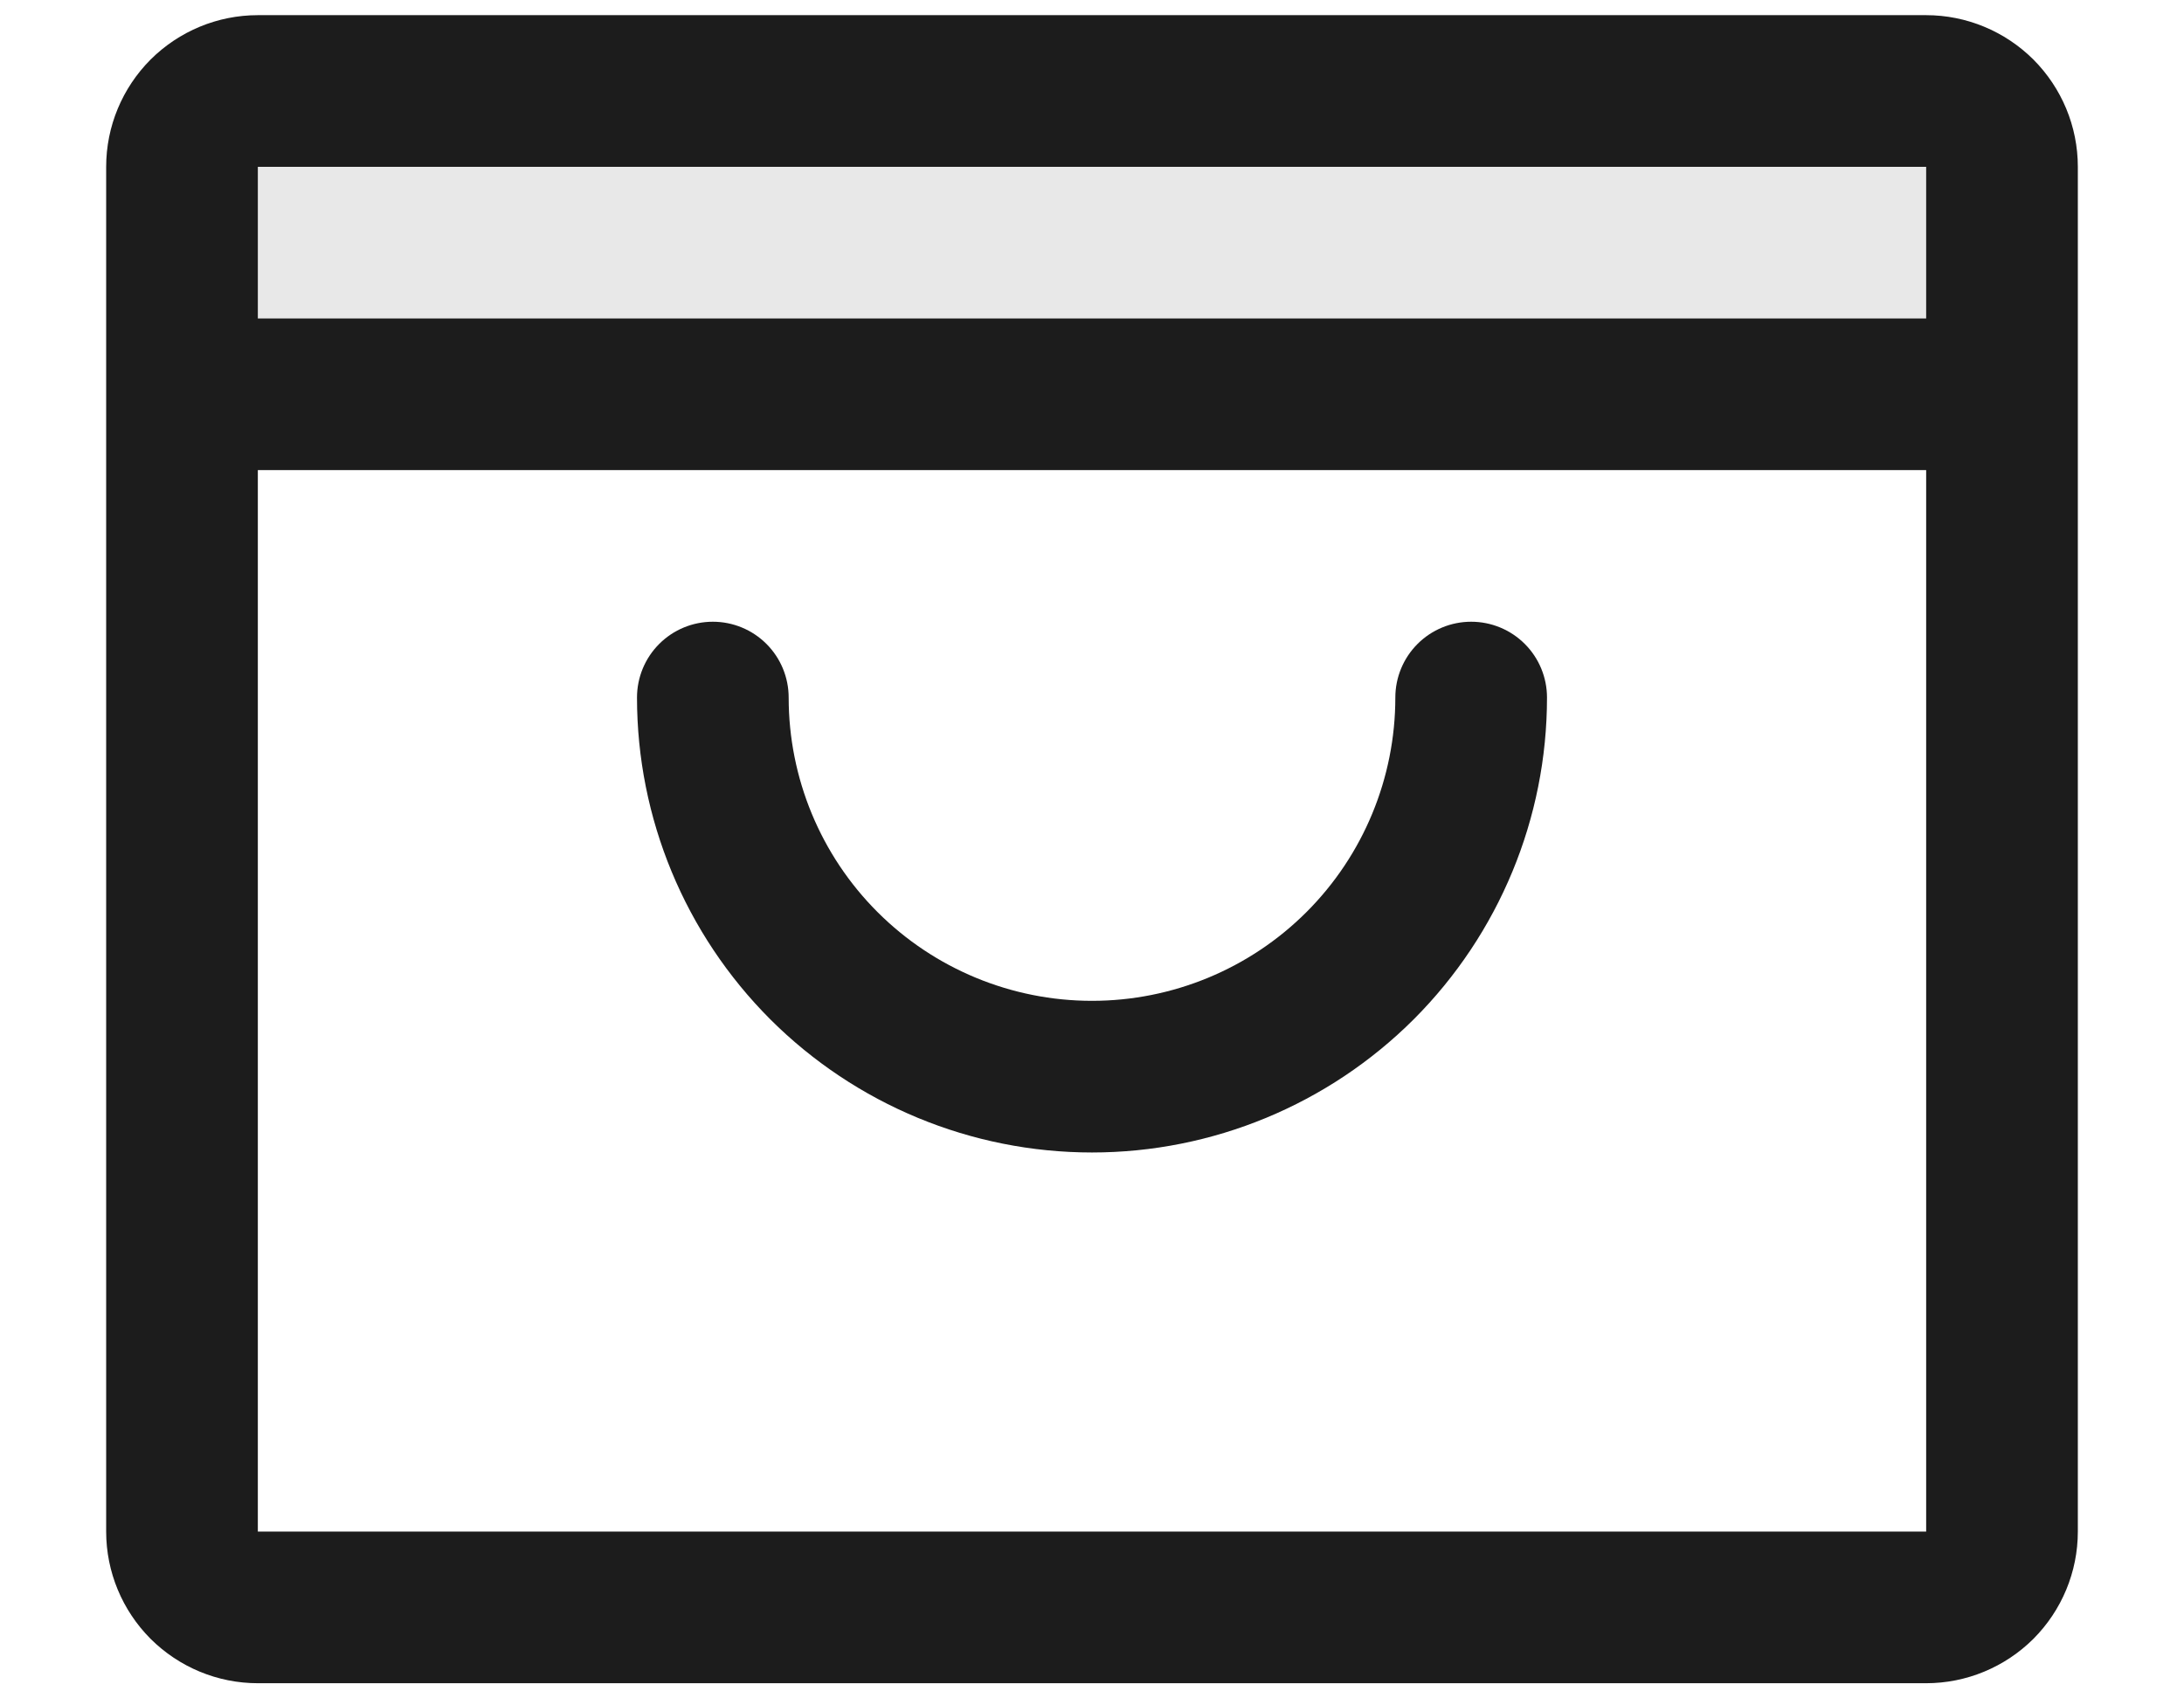 <svg width="18" height="14" viewBox="0 0 18 14" fill="none" xmlns="http://www.w3.org/2000/svg">
<rect width="18" height="14" fill="#2D2D2D"/>
<path d="M-245 -411C-245 -437.51 -223.51 -459 -197 -459H3187C3213.51 -459 3235 -437.51 3235 -411V1099C3235 1125.51 3213.51 1147 3187 1147H-197C-223.51 1147 -245 1125.51 -245 1099V-411Z" fill="#404040"/>
<path d="M-197 -458H3187V-460H-197V-458ZM3234 -411V1099H3236V-411H3234ZM3187 1146H-197V1148H3187V1146ZM-244 1099V-411H-246V1099H-244ZM-197 1146C-222.957 1146 -244 1124.96 -244 1099H-246C-246 1126.06 -224.062 1148 -197 1148V1146ZM3234 1099C3234 1124.96 3212.96 1146 3187 1146V1148C3214.06 1148 3236 1126.06 3236 1099H3234ZM3187 -458C3212.96 -458 3234 -436.957 3234 -411H3236C3236 -438.062 3214.06 -460 3187 -460V-458ZM-197 -460C-224.062 -460 -246 -438.062 -246 -411H-244C-244 -436.957 -222.957 -458 -197 -458V-460Z" fill="white" fill-opacity="0.1"/>
<g clip-path="url(#clip0_0_1)">
<rect width="1440" height="1206" transform="translate(-45 -259)" fill="white"/>
<mask id="path-3-inside-1_0_1" fill="white">
<path d="M-45 -259H167V947H-45V-259Z"/>
</mask>
<path d="M166 -259V947H168V-259H166Z" fill="#1C1C1C" fill-opacity="0.1" mask="url(#path-3-inside-1_0_1)"/>
<path d="M16.5 1.375V3.25H1.5V1.375C1.5 1.209 1.566 1.05 1.683 0.933C1.8 0.816 1.959 0.75 2.125 0.75H15.875C16.041 0.75 16.2 0.816 16.317 0.933C16.434 1.05 16.5 1.209 16.5 1.375Z" fill="#1C1C1C" fill-opacity="0.1"/>
<path d="M15.875 0.125H2.125C1.793 0.125 1.476 0.257 1.241 0.491C1.007 0.726 0.875 1.043 0.875 1.375V12.625C0.875 12.957 1.007 13.274 1.241 13.509C1.476 13.743 1.793 13.875 2.125 13.875H15.875C16.206 13.875 16.524 13.743 16.759 13.509C16.993 13.274 17.125 12.957 17.125 12.625V1.375C17.125 1.043 16.993 0.726 16.759 0.491C16.524 0.257 16.206 0.125 15.875 0.125ZM15.875 1.375V2.625H2.125V1.375H15.875ZM15.875 12.625H2.125V3.875H15.875V12.625ZM12.75 5.75C12.75 6.745 12.355 7.698 11.652 8.402C10.948 9.105 9.995 9.5 9 9.5C8.005 9.5 7.052 9.105 6.348 8.402C5.645 7.698 5.25 6.745 5.25 5.75C5.25 5.584 5.316 5.425 5.433 5.308C5.55 5.191 5.709 5.125 5.875 5.125C6.041 5.125 6.2 5.191 6.317 5.308C6.434 5.425 6.5 5.584 6.5 5.75C6.5 6.413 6.763 7.049 7.232 7.518C7.701 7.987 8.337 8.25 9 8.25C9.663 8.25 10.299 7.987 10.768 7.518C11.237 7.049 11.5 6.413 11.5 5.75C11.5 5.584 11.566 5.425 11.683 5.308C11.8 5.191 11.959 5.125 12.125 5.125C12.291 5.125 12.45 5.191 12.567 5.308C12.684 5.425 12.75 5.584 12.75 5.75Z" fill="#1C1C1C"/>
</g>
<defs>
<clipPath id="clip0_0_1">
<rect width="1440" height="1206" fill="white" transform="translate(-45 -259)"/>
</clipPath>
</defs>
</svg>
